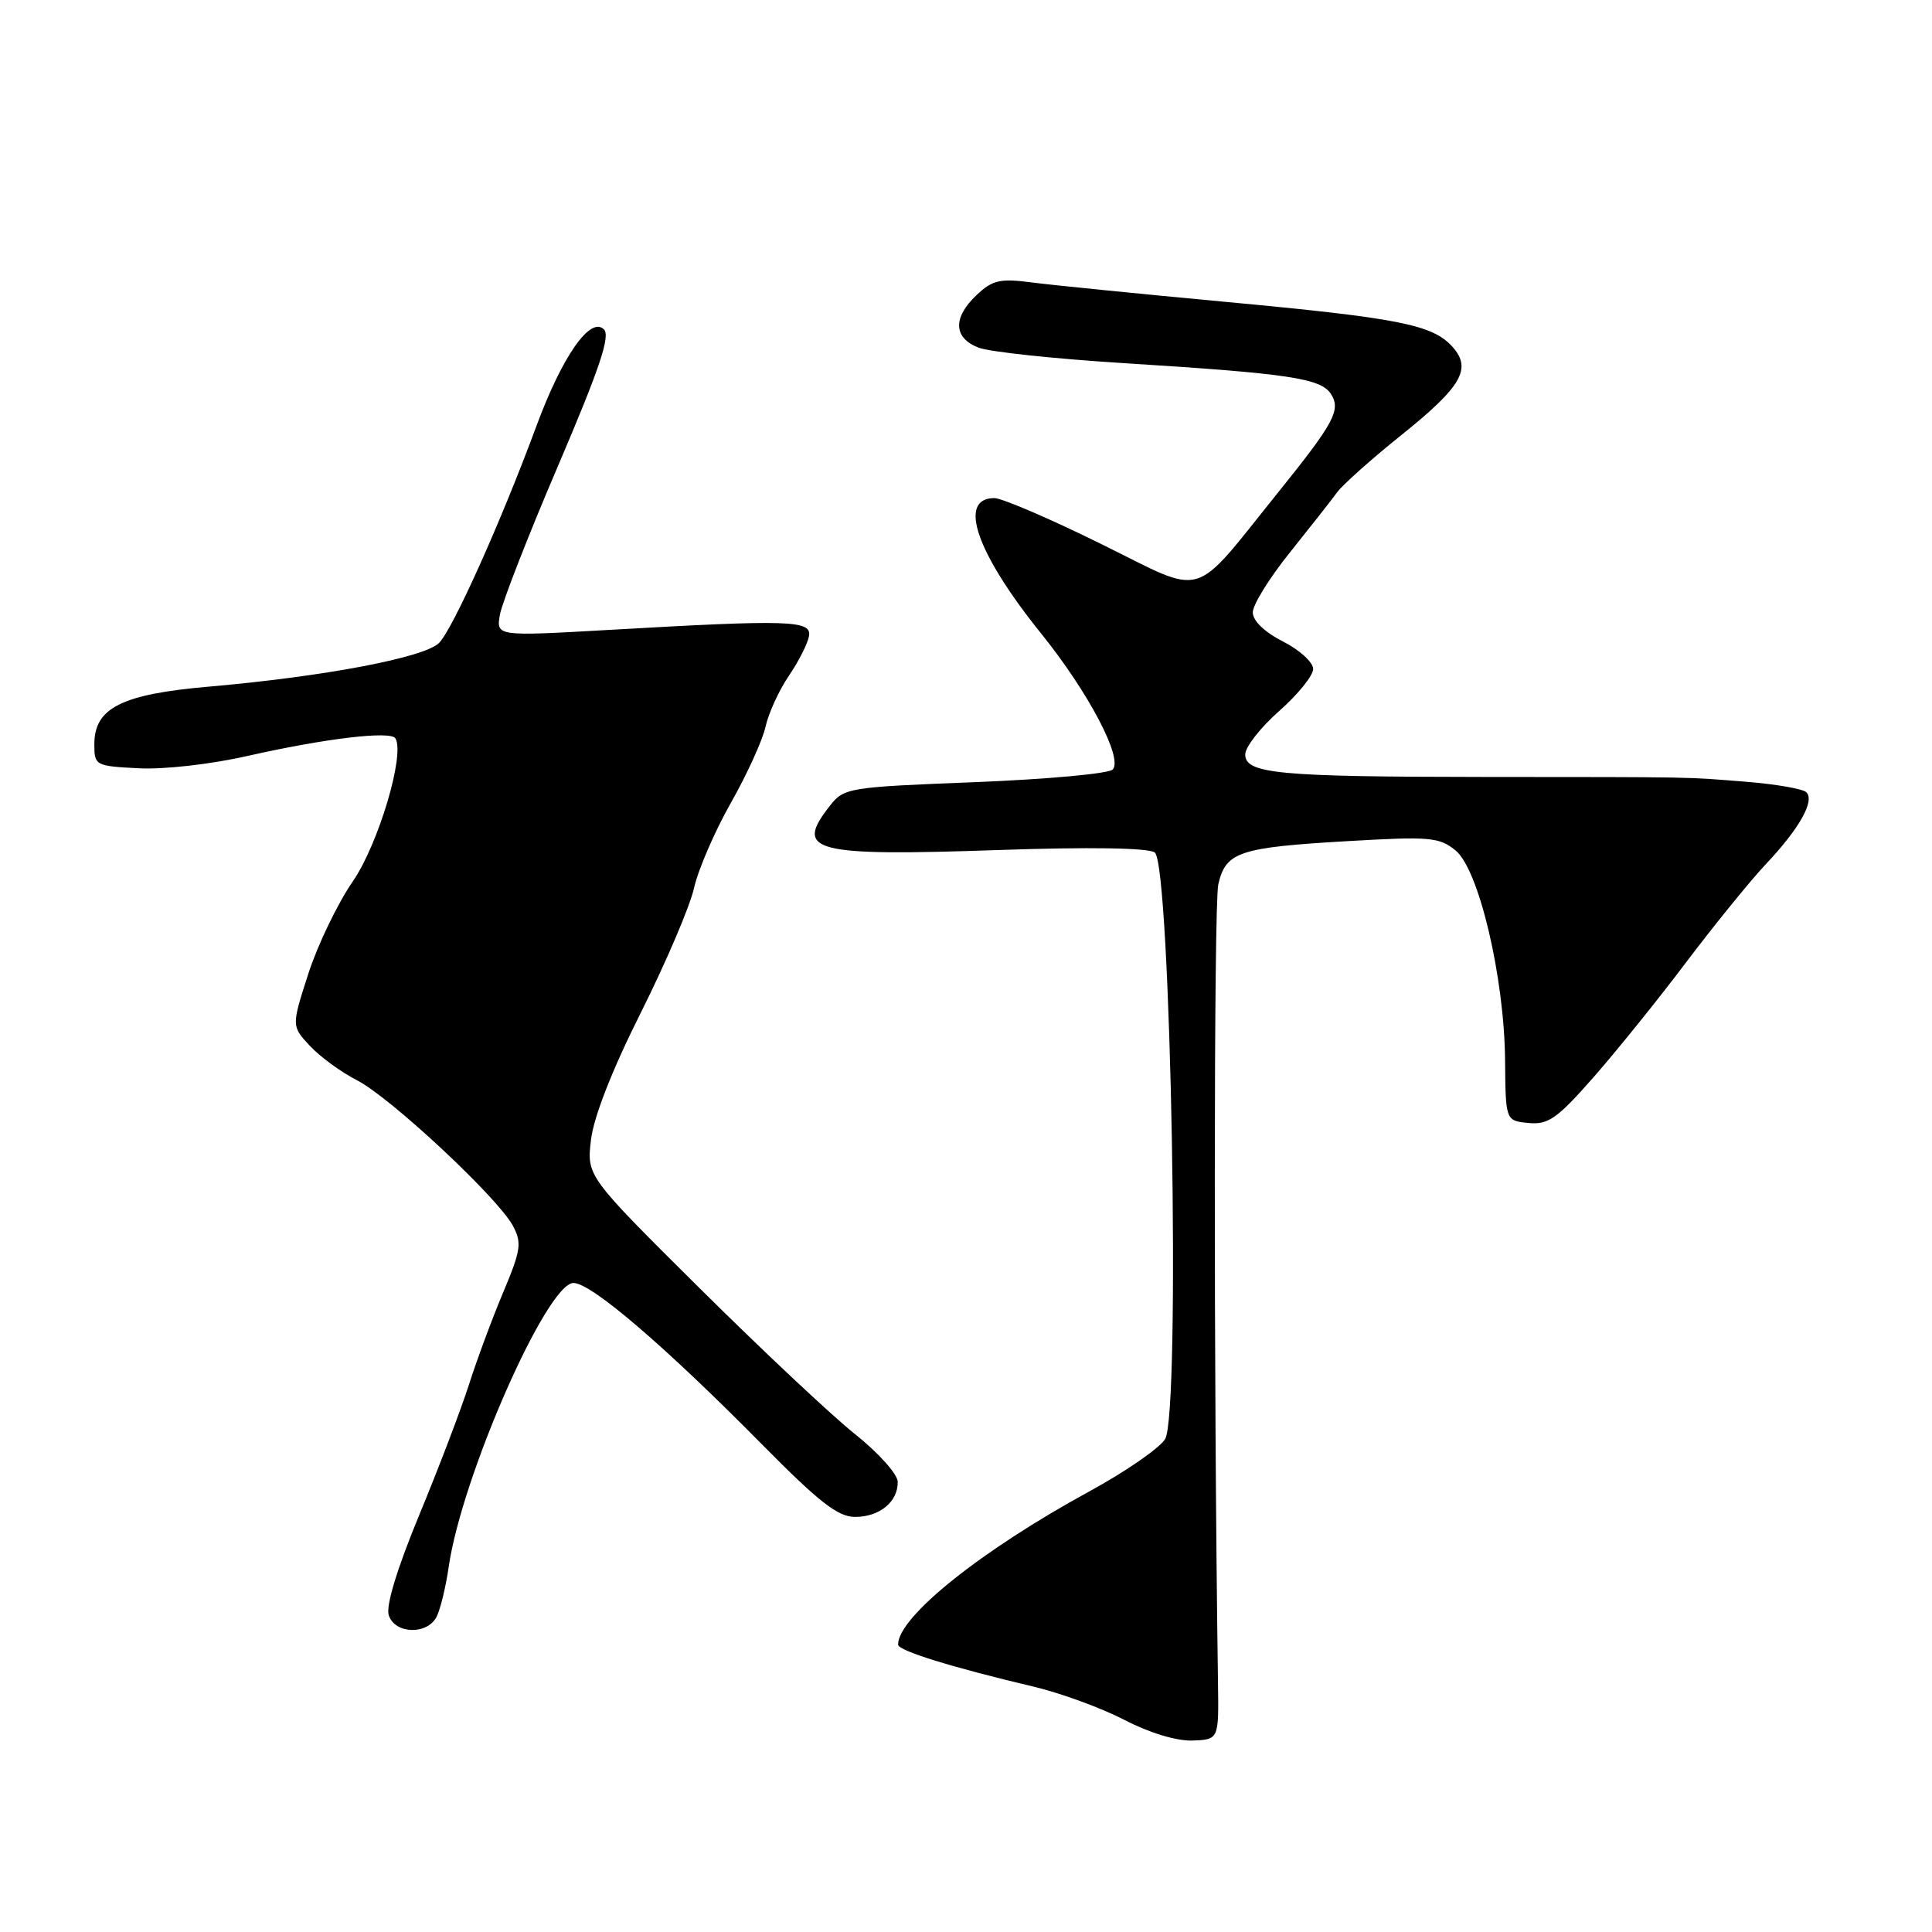 <?xml version="1.0" encoding="UTF-8" standalone="no"?>
<!DOCTYPE svg PUBLIC "-//W3C//DTD SVG 1.1//EN" "http://www.w3.org/Graphics/SVG/1.1/DTD/svg11.dtd" >
<svg xmlns="http://www.w3.org/2000/svg" xmlns:xlink="http://www.w3.org/1999/xlink" version="1.1" viewBox="0 0 256 256">
 <g >
 <path fill="currentColor"
d=" M 161.39 223.00 C 160.81 182.82 160.83 119.82 161.43 117.19 C 162.42 112.87 164.16 112.29 178.64 111.45 C 189.44 110.82 190.71 110.93 192.86 112.68 C 195.96 115.19 199.34 129.54 199.43 140.50 C 199.50 148.50 199.50 148.50 202.53 148.80 C 205.15 149.05 206.31 148.24 211.10 142.80 C 214.15 139.33 219.70 132.45 223.43 127.50 C 227.17 122.55 231.92 116.70 233.99 114.50 C 238.45 109.77 240.51 106.10 239.34 104.97 C 238.88 104.53 235.35 103.91 231.50 103.60 C 223.17 102.93 225.19 102.97 196.50 102.95 C 169.36 102.93 165.00 102.52 165.00 99.97 C 165.00 98.98 167.03 96.39 169.50 94.21 C 171.97 92.03 174.00 89.53 174.00 88.64 C 174.00 87.76 172.20 86.12 170.00 85.00 C 167.55 83.75 166.00 82.26 166.00 81.14 C 166.00 80.14 168.21 76.57 170.92 73.20 C 173.62 69.83 176.44 66.25 177.17 65.24 C 177.90 64.24 181.74 60.81 185.71 57.63 C 193.71 51.21 195.07 48.84 192.44 45.93 C 189.80 43.02 185.37 42.14 162.50 40.01 C 150.95 38.93 139.33 37.77 136.68 37.42 C 132.53 36.88 131.51 37.11 129.43 39.07 C 126.22 42.08 126.32 44.79 129.68 46.07 C 131.15 46.63 139.81 47.55 148.93 48.12 C 170.88 49.50 175.05 50.12 176.38 52.24 C 177.69 54.32 176.76 56.05 169.50 65.07 C 157.70 79.72 160.01 79.03 145.99 72.12 C 139.17 68.75 132.76 66.00 131.76 66.00 C 126.84 66.00 129.36 73.28 138.00 84.00 C 144.25 91.76 148.86 100.54 147.43 101.97 C 146.88 102.52 138.67 103.26 129.17 103.64 C 112.35 104.30 111.84 104.38 109.95 106.79 C 105.19 112.84 107.64 113.48 132.39 112.63 C 144.30 112.22 152.07 112.34 153.00 112.95 C 155.16 114.35 156.46 187.32 154.38 190.69 C 153.64 191.89 149.16 194.99 144.43 197.57 C 130.01 205.43 119.00 214.24 119.00 217.92 C 119.00 218.72 126.02 220.90 137.00 223.50 C 140.57 224.35 145.97 226.33 149.00 227.90 C 152.31 229.62 155.89 230.70 158.00 230.63 C 161.50 230.50 161.50 230.50 161.39 223.00 Z  M 57.84 214.25 C 58.34 213.29 59.07 210.29 59.46 207.59 C 61.19 195.64 72.47 170.00 75.99 170.00 C 78.34 170.00 88.07 178.33 100.98 191.40 C 108.54 199.06 111.04 201.00 113.30 201.00 C 116.57 201.00 119.02 198.97 118.95 196.32 C 118.92 195.32 116.37 192.47 113.26 190.00 C 110.16 187.53 100.90 178.83 92.68 170.67 C 77.74 155.84 77.74 155.84 78.31 151.02 C 78.67 147.99 81.12 141.73 84.93 134.15 C 88.25 127.51 91.42 120.10 91.96 117.68 C 92.50 115.25 94.70 110.17 96.84 106.39 C 98.99 102.60 101.06 98.05 101.44 96.28 C 101.83 94.51 103.21 91.49 104.52 89.56 C 105.83 87.64 107.03 85.26 107.20 84.28 C 107.55 82.18 104.62 82.09 80.61 83.47 C 65.73 84.32 65.73 84.32 66.25 81.41 C 66.54 79.81 70.01 70.91 73.98 61.64 C 79.45 48.84 80.91 44.51 80.02 43.64 C 78.21 41.87 74.49 47.22 71.06 56.50 C 66.41 69.08 60.01 83.34 58.18 85.19 C 56.26 87.13 42.95 89.65 27.71 90.98 C 16.13 91.98 12.50 93.80 12.50 98.61 C 12.50 101.43 12.63 101.51 18.38 101.80 C 21.72 101.98 27.96 101.27 32.88 100.15 C 43.06 97.85 51.76 96.81 52.39 97.83 C 53.70 99.93 50.14 111.87 46.74 116.80 C 44.73 119.72 42.08 125.22 40.85 129.04 C 38.62 135.96 38.62 135.96 41.06 138.58 C 42.40 140.02 45.22 142.08 47.32 143.15 C 51.75 145.43 65.96 158.69 67.96 162.42 C 69.17 164.68 69.03 165.64 66.68 171.23 C 65.23 174.68 63.18 180.20 62.13 183.50 C 61.07 186.80 58.11 194.57 55.54 200.77 C 52.62 207.84 51.11 212.78 51.51 214.02 C 52.30 216.52 56.58 216.67 57.84 214.25 Z "/>
</g>
</svg>